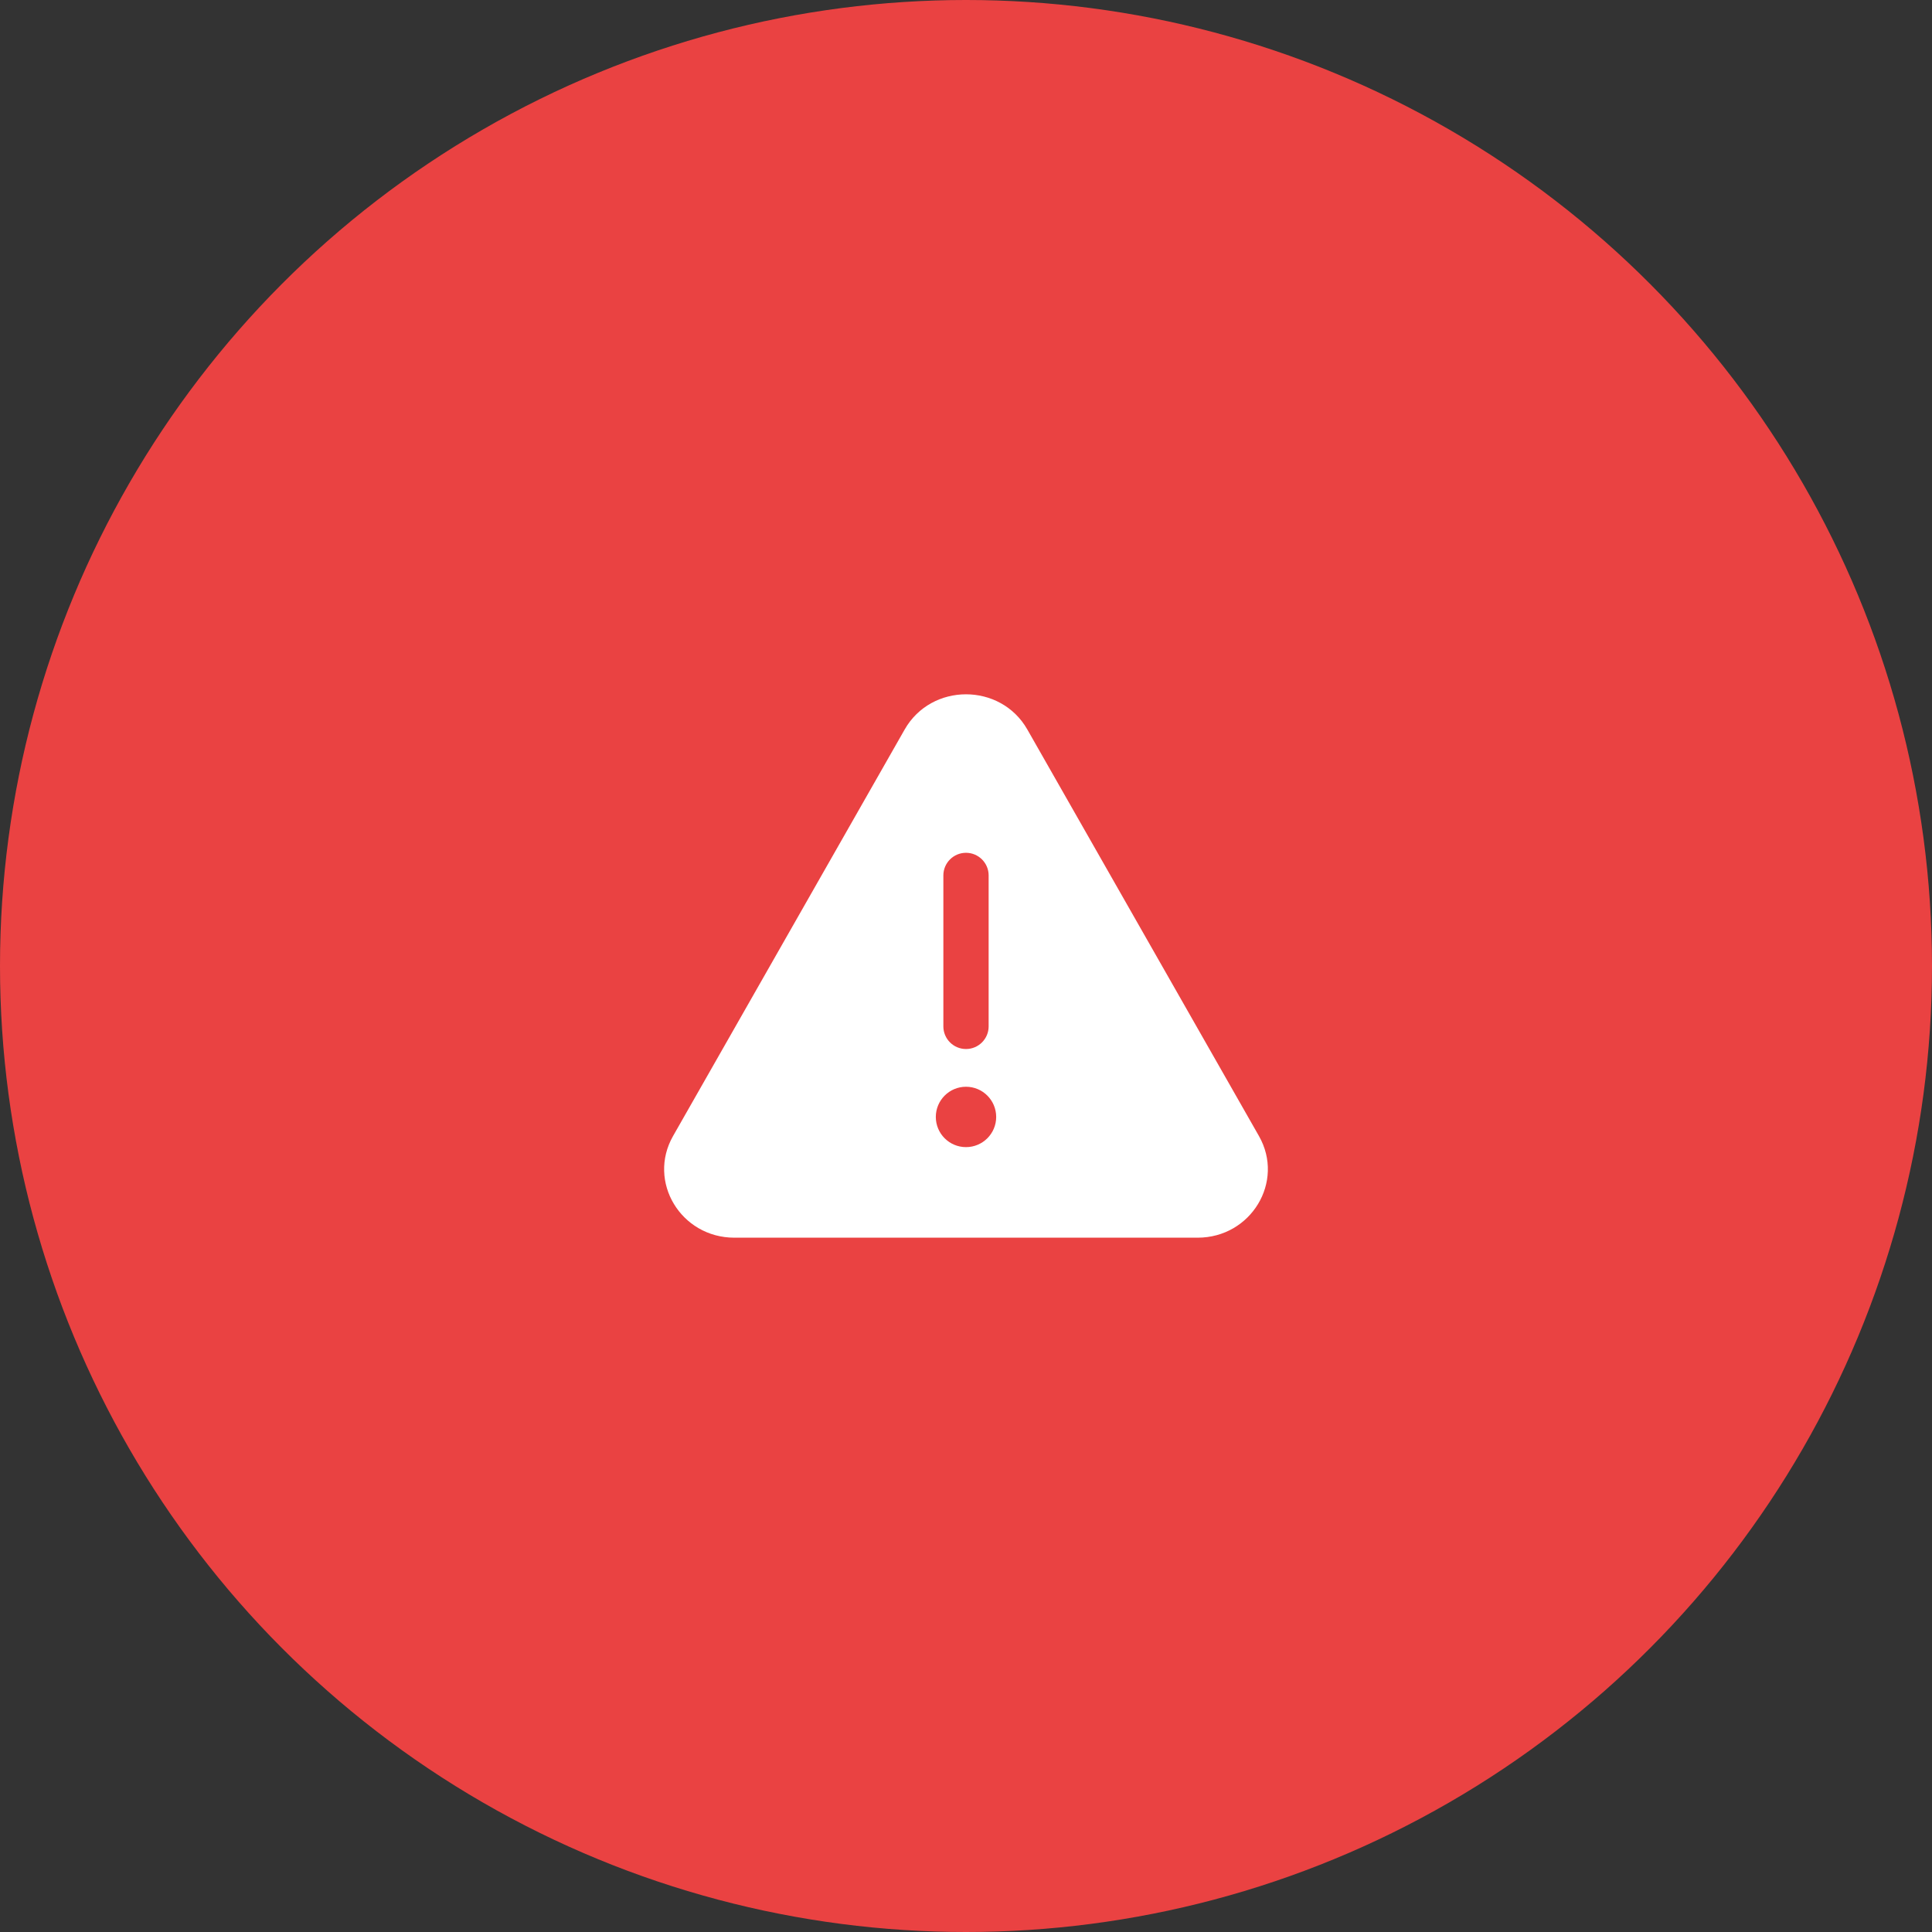 <svg width="64" height="64" viewBox="0 0 64 64" fill="none" xmlns="http://www.w3.org/2000/svg">
<rect x="0" y="0" width="64" height="64" fill="#333333" stroke="none"/>
<circle cx="32" cy="32" r="32" fill="#EA4242"/>
<path fill-rule="evenodd" clip-rule="evenodd" d="M29.968 24.166C30.854 22.611 33.146 22.611 34.032 24.166L41.704 37.632C42.565 39.143 41.444 41 39.672 41H24.328C22.555 41 21.435 39.143 22.296 37.632L29.968 24.166ZM33 37C33 37.552 32.552 38 32 38C31.448 38 31 37.552 31 37C31 36.448 31.448 36 32 36C32.552 36 33 36.448 33 37ZM32.75 29C32.75 28.586 32.414 28.25 32 28.25C31.586 28.25 31.25 28.586 31.25 29V34C31.25 34.414 31.586 34.75 32 34.75C32.414 34.75 32.75 34.414 32.75 34V29Z" fill="white"/>
</svg>
